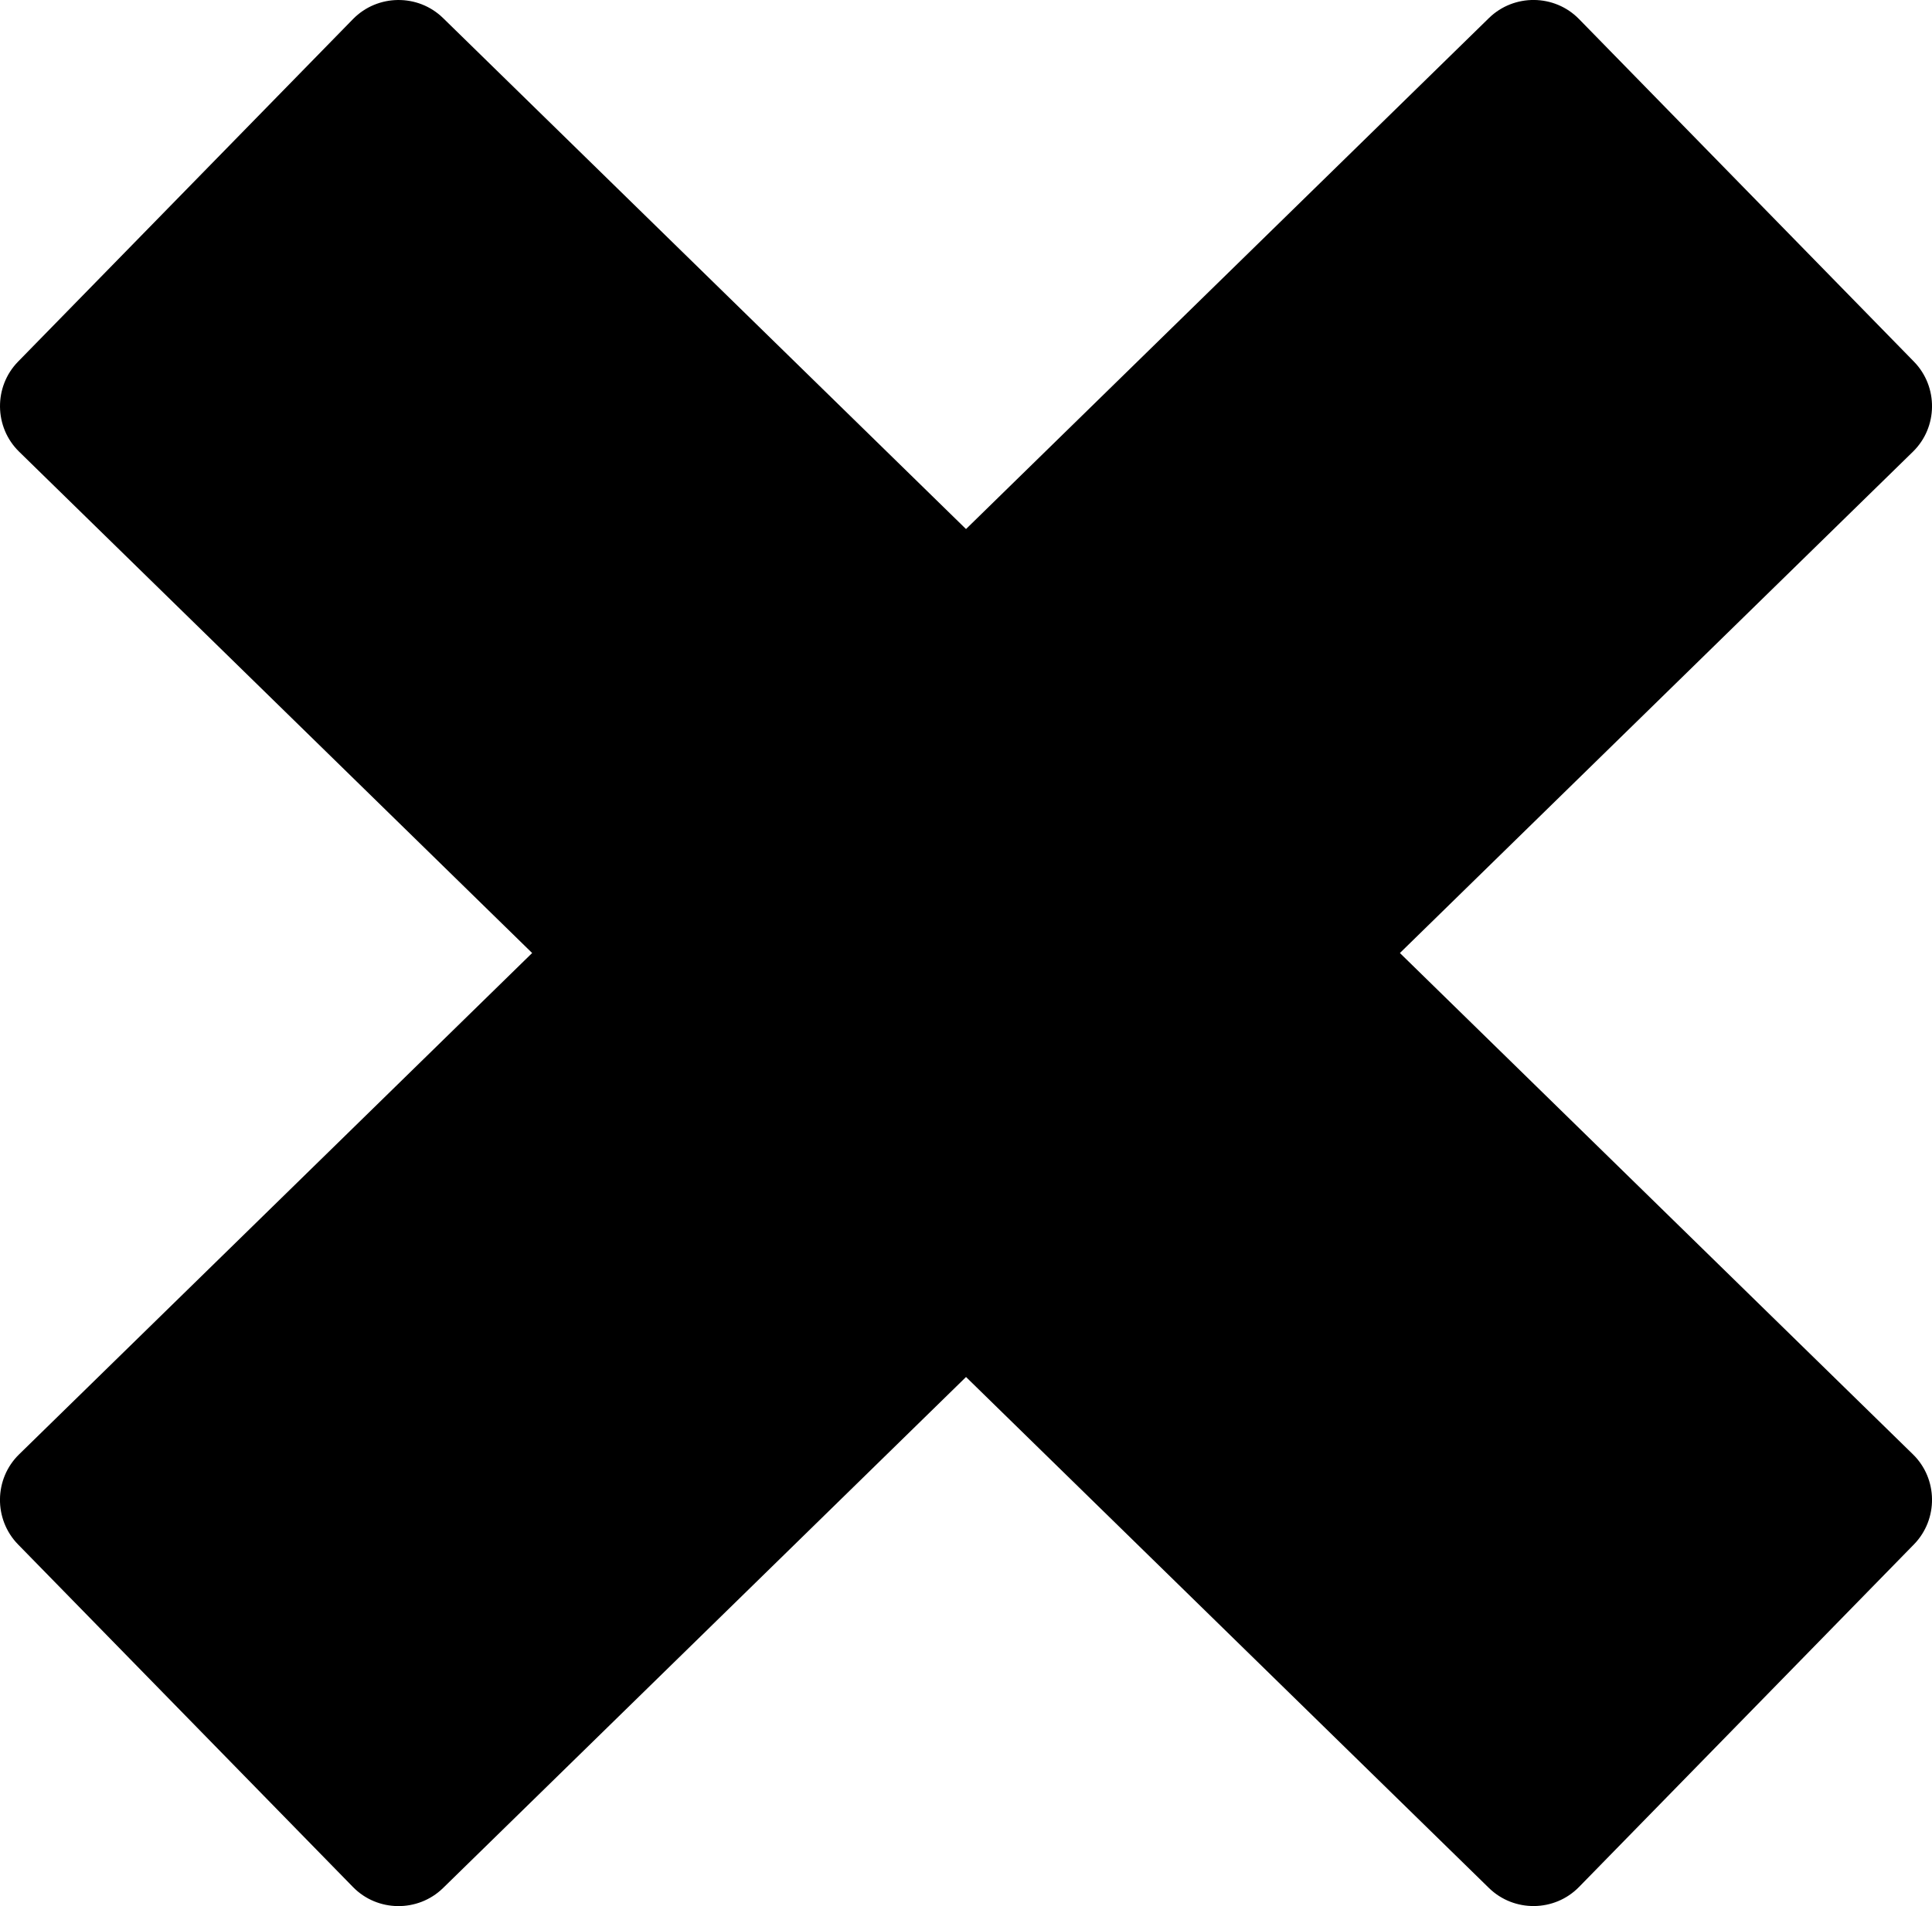 <?xml version="1.0" encoding="utf-8"?>
<!-- Generator: Adobe Illustrator 23.0.1, SVG Export Plug-In . SVG Version: 6.00 Build 0)  -->
<svg id="wholeBandaid" class="icons" version="1.1" xmlns="http://www.w3.org/2000/svg" xmlns:xlink="http://www.w3.org/1999/xlink" x="0px" y="0px"
	 viewBox="0 0 364.03 359.24" style="enable-background:new 0 0 364.03 359.24;" xml:space="preserve">
<style type="text/css">
	.st0{fill:#000000;}
	.st1{fill:#000000;}
    
    #wholeBandaid:hover .st0 {fill:#9CFF88;}
    #wholeBandaid:hover .st1 {fill:#000000;}
</style>
<defs>
    <script xlink:href="../js/main.js" type="text/javascript">
    </script>
</defs>
<g id="bandAidBottom">
	<path class="st0" d="M3.6,85.13l276.95,270.7c4.72,4.61,12.36,4.53,16.97-0.19l63.11-64.57c4.61-4.72,4.53-12.36-0.19-16.97
		L83.48,3.4C78.76-1.21,71.13-1.12,66.51,3.6L3.4,68.16C-1.21,72.88-1.12,80.52,3.6,85.13z"/>
	<path id="darkBottom" class="st1" d="M107.89,159.6l91.17,89.11c4.72,4.61,12.36,4.53,16.97-0.19l36.78-37.63
		c4.61-4.72,4.53-12.36-0.19-16.97l-91.17-89.11c-4.72-4.61-12.36-4.53-16.97,0.19l-36.78,37.63
		C103.08,147.36,103.17,154.99,107.89,159.6z"/>
</g>
<g id="bandAid">
	<path class="st0" d="M360.44,85.13L83.48,355.84c-4.72,4.61-12.36,4.53-16.97-0.19L3.4,291.08c-4.61-4.72-4.53-12.36,0.19-16.97
		L280.55,3.4c4.72-4.61,12.36-4.53,16.97,0.19l63.11,64.57C365.24,72.88,365.16,80.52,360.44,85.13z"/>
	<path id="darkTop" class="st1" d="M256.15,159.6l-91.17,89.11c-4.72,4.61-12.36,4.53-16.97-0.19l-36.78-37.63
		c-4.61-4.72-4.53-12.36,0.19-16.97l91.17-89.11c4.72-4.61,12.36-4.53,16.97,0.19l36.78,37.63
		C260.96,147.36,260.87,154.99,256.15,159.6z"/>
</g>
<g id="bandAidDots">
	<circle class="st1" cx="22.36" cy="278.9" r="5.19"/>
	<circle class="st1" cx="36.17" cy="265.31" r="5.19"/>
	<circle class="st1" cx="49.78" cy="252.24" r="5.19"/>
	<circle class="st1" cx="63.13" cy="239.52" r="5.19"/>
	<circle class="st1" cx="76.94" cy="225.93" r="5.19"/>
	<circle class="st1" cx="90.56" cy="212.87" r="5.19"/>
	<circle class="st1" cx="28.31" cy="295.21" r="5.19"/>
	<circle class="st1" cx="42.12" cy="281.63" r="5.19"/>
	<circle class="st1" cx="55.74" cy="268.56" r="5.19"/>
	<circle class="st1" cx="69.08" cy="255.84" r="5.19"/>
	<circle class="st1" cx="82.89" cy="242.25" r="5.19"/>
	<circle class="st1" cx="96.51" cy="229.18" r="5.19"/>
	<circle class="st1" cx="46.48" cy="301.02" r="5.19"/>
	<circle class="st1" cx="60.29" cy="287.43" r="5.19"/>
	<circle class="st1" cx="73.9" cy="274.36" r="5.19"/>
	<circle class="st1" cx="87.25" cy="261.64" r="5.19"/>
	<circle class="st1" cx="101.06" cy="248.06" r="5.19"/>
	<circle class="st1" cx="114.68" cy="234.99" r="5.19"/>
	<circle class="st1" cx="52.43" cy="317.34" r="5.19"/>
	<circle class="st1" cx="66.24" cy="303.75" r="5.19"/>
	<circle class="st1" cx="79.86" cy="290.68" r="5.19"/>
	<circle class="st1" cx="93.21" cy="277.96" r="5.19"/>
	<circle class="st1" cx="107.01" cy="264.37" r="5.19"/>
	<circle class="st1" cx="120.63" cy="251.3" r="5.19"/>
	<circle class="st1" cx="69.28" cy="324.34" r="5.19"/>
	<circle class="st1" cx="83.09" cy="310.76" r="5.19"/>
	<circle class="st1" cx="96.7" cy="297.69" r="5.19"/>
	<circle class="st1" cx="110.05" cy="284.97" r="5.19"/>
	<circle class="st1" cx="123.86" cy="271.38" r="5.19"/>
	<circle class="st1" cx="137.48" cy="258.31" r="5.19"/>
	<circle class="st1" cx="75.23" cy="340.66" r="5.19"/>
	<circle class="st1" cx="89.04" cy="327.08" r="5.19"/>
	<circle class="st1" cx="102.66" cy="314.01" r="5.19"/>
	<circle class="st1" cx="116" cy="301.29" r="5.19"/>
	<circle class="st1" cx="129.81" cy="287.7" r="5.19"/>
	<circle class="st1" cx="143.43" cy="274.63" r="5.19"/>
	<circle class="st1" cx="288.79" cy="18.48" r="5.19"/>
	<circle class="st1" cx="274.89" cy="31.97" r="5.19"/>
	<circle class="st1" cx="261.52" cy="45.29" r="5.19"/>
	<circle class="st1" cx="248.49" cy="58.34" r="5.19"/>
	<circle class="st1" cx="234.6" cy="71.84" r="5.19"/>
	<circle class="st1" cx="221.22" cy="85.15" r="5.19"/>
	<circle class="st1" cx="304.97" cy="24.8" r="5.19"/>
	<circle class="st1" cx="291.07" cy="38.3" r="5.19"/>
	<circle class="st1" cx="277.69" cy="51.61" r="5.19"/>
	<circle class="st1" cx="264.67" cy="64.67" r="5.19"/>
	<circle class="st1" cx="250.77" cy="78.16" r="5.19"/>
	<circle class="st1" cx="237.4" cy="91.47" r="5.19"/>
	<circle class="st1" cx="310.36" cy="43.1" r="5.19"/>
	<circle class="st1" cx="296.46" cy="56.59" r="5.19"/>
	<circle class="st1" cx="283.08" cy="69.91" r="5.19"/>
	<circle class="st1" cx="270.06" cy="82.96" r="5.19"/>
	<circle class="st1" cx="256.16" cy="96.46" r="5.19"/>
	<circle class="st1" cx="242.78" cy="109.77" r="5.19"/>
	<circle class="st1" cx="326.53" cy="49.42" r="5.19"/>
	<circle class="st1" cx="312.64" cy="62.92" r="5.19"/>
	<circle class="st1" cx="299.26" cy="76.23" r="5.19"/>
	<circle class="st1" cx="286.24" cy="89.29" r="5.19"/>
	<circle class="st1" cx="272.34" cy="102.78" r="5.19"/>
	<circle class="st1" cx="258.96" cy="116.09" r="5.19"/>
	<circle class="st1" cx="333.16" cy="66.43" r="5.19"/>
	<circle class="st1" cx="319.26" cy="79.92" r="5.19"/>
	<circle class="st1" cx="305.88" cy="93.23" r="5.19"/>
	<circle class="st1" cx="292.86" cy="106.29" r="5.19"/>
	<circle class="st1" cx="278.96" cy="119.78" r="5.19"/>
	<circle class="st1" cx="265.58" cy="133.1" r="5.19"/>
	<circle class="st1" cx="349.33" cy="72.75" r="5.19"/>
	<circle class="st1" cx="335.43" cy="86.24" r="5.19"/>
	<circle class="st1" cx="322.06" cy="99.56" r="5.19"/>
	<circle class="st1" cx="309.04" cy="112.61" r="5.19"/>
	<circle class="st1" cx="295.14" cy="126.11" r="5.19"/>
	<circle class="st1" cx="281.76" cy="139.42" r="5.19"/>
	<circle class="st1" cx="341.68" cy="278.9" r="5.19"/>
	<circle class="st1" cx="327.87" cy="265.31" r="5.19"/>
	<circle class="st1" cx="314.25" cy="252.24" r="5.19"/>
	<circle class="st1" cx="300.9" cy="239.52" r="5.19"/>
	<circle class="st1" cx="287.09" cy="225.93" r="5.19"/>
	<circle class="st1" cx="273.48" cy="212.87" r="5.19"/>
	<circle class="st1" cx="335.72" cy="295.21" r="5.19"/>
	<circle class="st1" cx="321.91" cy="281.63" r="5.19"/>
	<circle class="st1" cx="308.3" cy="268.56" r="5.19"/>
	<circle class="st1" cx="294.95" cy="255.84" r="5.19"/>
	<circle class="st1" cx="281.14" cy="242.25" r="5.19"/>
	<circle class="st1" cx="267.53" cy="229.18" r="5.19"/>
	<circle class="st1" cx="317.55" cy="301.02" r="5.19"/>
	<circle class="st1" cx="303.74" cy="287.43" r="5.19"/>
	<circle class="st1" cx="290.13" cy="274.36" r="5.19"/>
	<circle class="st1" cx="276.78" cy="261.64" r="5.19"/>
	<circle class="st1" cx="262.97" cy="248.06" r="5.19"/>
	<circle class="st1" cx="249.36" cy="234.99" r="5.19"/>
	<circle class="st1" cx="311.6" cy="317.34" r="5.19"/>
	<circle class="st1" cx="297.79" cy="303.75" r="5.19"/>
	<circle class="st1" cx="284.18" cy="290.68" r="5.19"/>
	<circle class="st1" cx="270.83" cy="277.96" r="5.19"/>
	<circle class="st1" cx="257.02" cy="264.37" r="5.19"/>
	<circle class="st1" cx="243.41" cy="251.3" r="5.19"/>
	<circle class="st1" cx="294.76" cy="324.34" r="5.19"/>
	<circle class="st1" cx="280.95" cy="310.76" r="5.19"/>
	<circle class="st1" cx="267.33" cy="297.69" r="5.19"/>
	<circle class="st1" cx="253.98" cy="284.97" r="5.19"/>
	<circle class="st1" cx="240.17" cy="271.38" r="5.19"/>
	<circle class="st1" cx="226.56" cy="258.31" r="5.19"/>
	<circle class="st1" cx="288.8" cy="340.66" r="5.19"/>
	<circle class="st1" cx="274.99" cy="327.08" r="5.19"/>
	<circle class="st1" cx="261.38" cy="314.01" r="5.19"/>
	<circle class="st1" cx="248.03" cy="301.29" r="5.19"/>
	<circle class="st1" cx="234.22" cy="287.7" r="5.19"/>
	<circle class="st1" cx="220.61" cy="274.63" r="5.19"/>
	<circle class="st1" cx="75.24" cy="18.48" r="5.19"/>
	<circle class="st1" cx="89.14" cy="31.97" r="5.19"/>
	<circle class="st1" cx="102.52" cy="45.29" r="5.19"/>
	<circle class="st1" cx="115.54" cy="58.34" r="5.19"/>
	<circle class="st1" cx="129.44" cy="71.84" r="5.19"/>
	<circle class="st1" cx="142.82" cy="85.15" r="5.19"/>
	<circle class="st1" cx="59.07" cy="24.8" r="5.19"/>
	<circle class="st1" cx="72.96" cy="38.3" r="5.19"/>
	<circle class="st1" cx="86.34" cy="51.61" r="5.19"/>
	<circle class="st1" cx="99.36" cy="64.67" r="5.19"/>
	<circle class="st1" cx="113.26" cy="78.16" r="5.19"/>
	<circle class="st1" cx="126.64" cy="91.47" r="5.19"/>
	<circle class="st1" cx="53.68" cy="43.1" r="5.19"/>
	<circle class="st1" cx="67.58" cy="56.59" r="5.19"/>
	<circle class="st1" cx="80.95" cy="69.91" r="5.19"/>
	<circle class="st1" cx="93.97" cy="82.96" r="5.19"/>
	<circle class="st1" cx="107.87" cy="96.46" r="5.19"/>
	<circle class="st1" cx="121.25" cy="109.77" r="5.19"/>
	<circle class="st1" cx="37.5" cy="49.42" r="5.19"/>
	<circle class="st1" cx="51.4" cy="62.92" r="5.19"/>
	<circle class="st1" cx="64.78" cy="76.23" r="5.19"/>
	<circle class="st1" cx="77.8" cy="89.29" r="5.19"/>
	<circle class="st1" cx="91.7" cy="102.78" r="5.19"/>
	<circle class="st1" cx="105.07" cy="116.09" r="5.19"/>
	<circle class="st1" cx="30.88" cy="66.43" r="5.19"/>
	<circle class="st1" cx="44.78" cy="79.92" r="5.19"/>
	<circle class="st1" cx="58.15" cy="93.23" r="5.19"/>
	<circle class="st1" cx="71.18" cy="106.29" r="5.19"/>
	<circle class="st1" cx="85.07" cy="119.78" r="5.19"/>
	<circle class="st1" cx="98.45" cy="133.1" r="5.19"/>
	<circle class="st1" cx="14.7" cy="72.75" r="5.19"/>
	<circle class="st1" cx="28.6" cy="86.24" r="5.19"/>
	<circle class="st1" cx="41.98" cy="99.56" r="5.19"/>
	<circle class="st1" cx="55" cy="112.61" r="5.19"/>
	<circle class="st1" cx="68.9" cy="126.11" r="5.19"/>
	<circle class="st1" cx="82.27" cy="139.42" r="5.19"/>
</g>
</svg>
